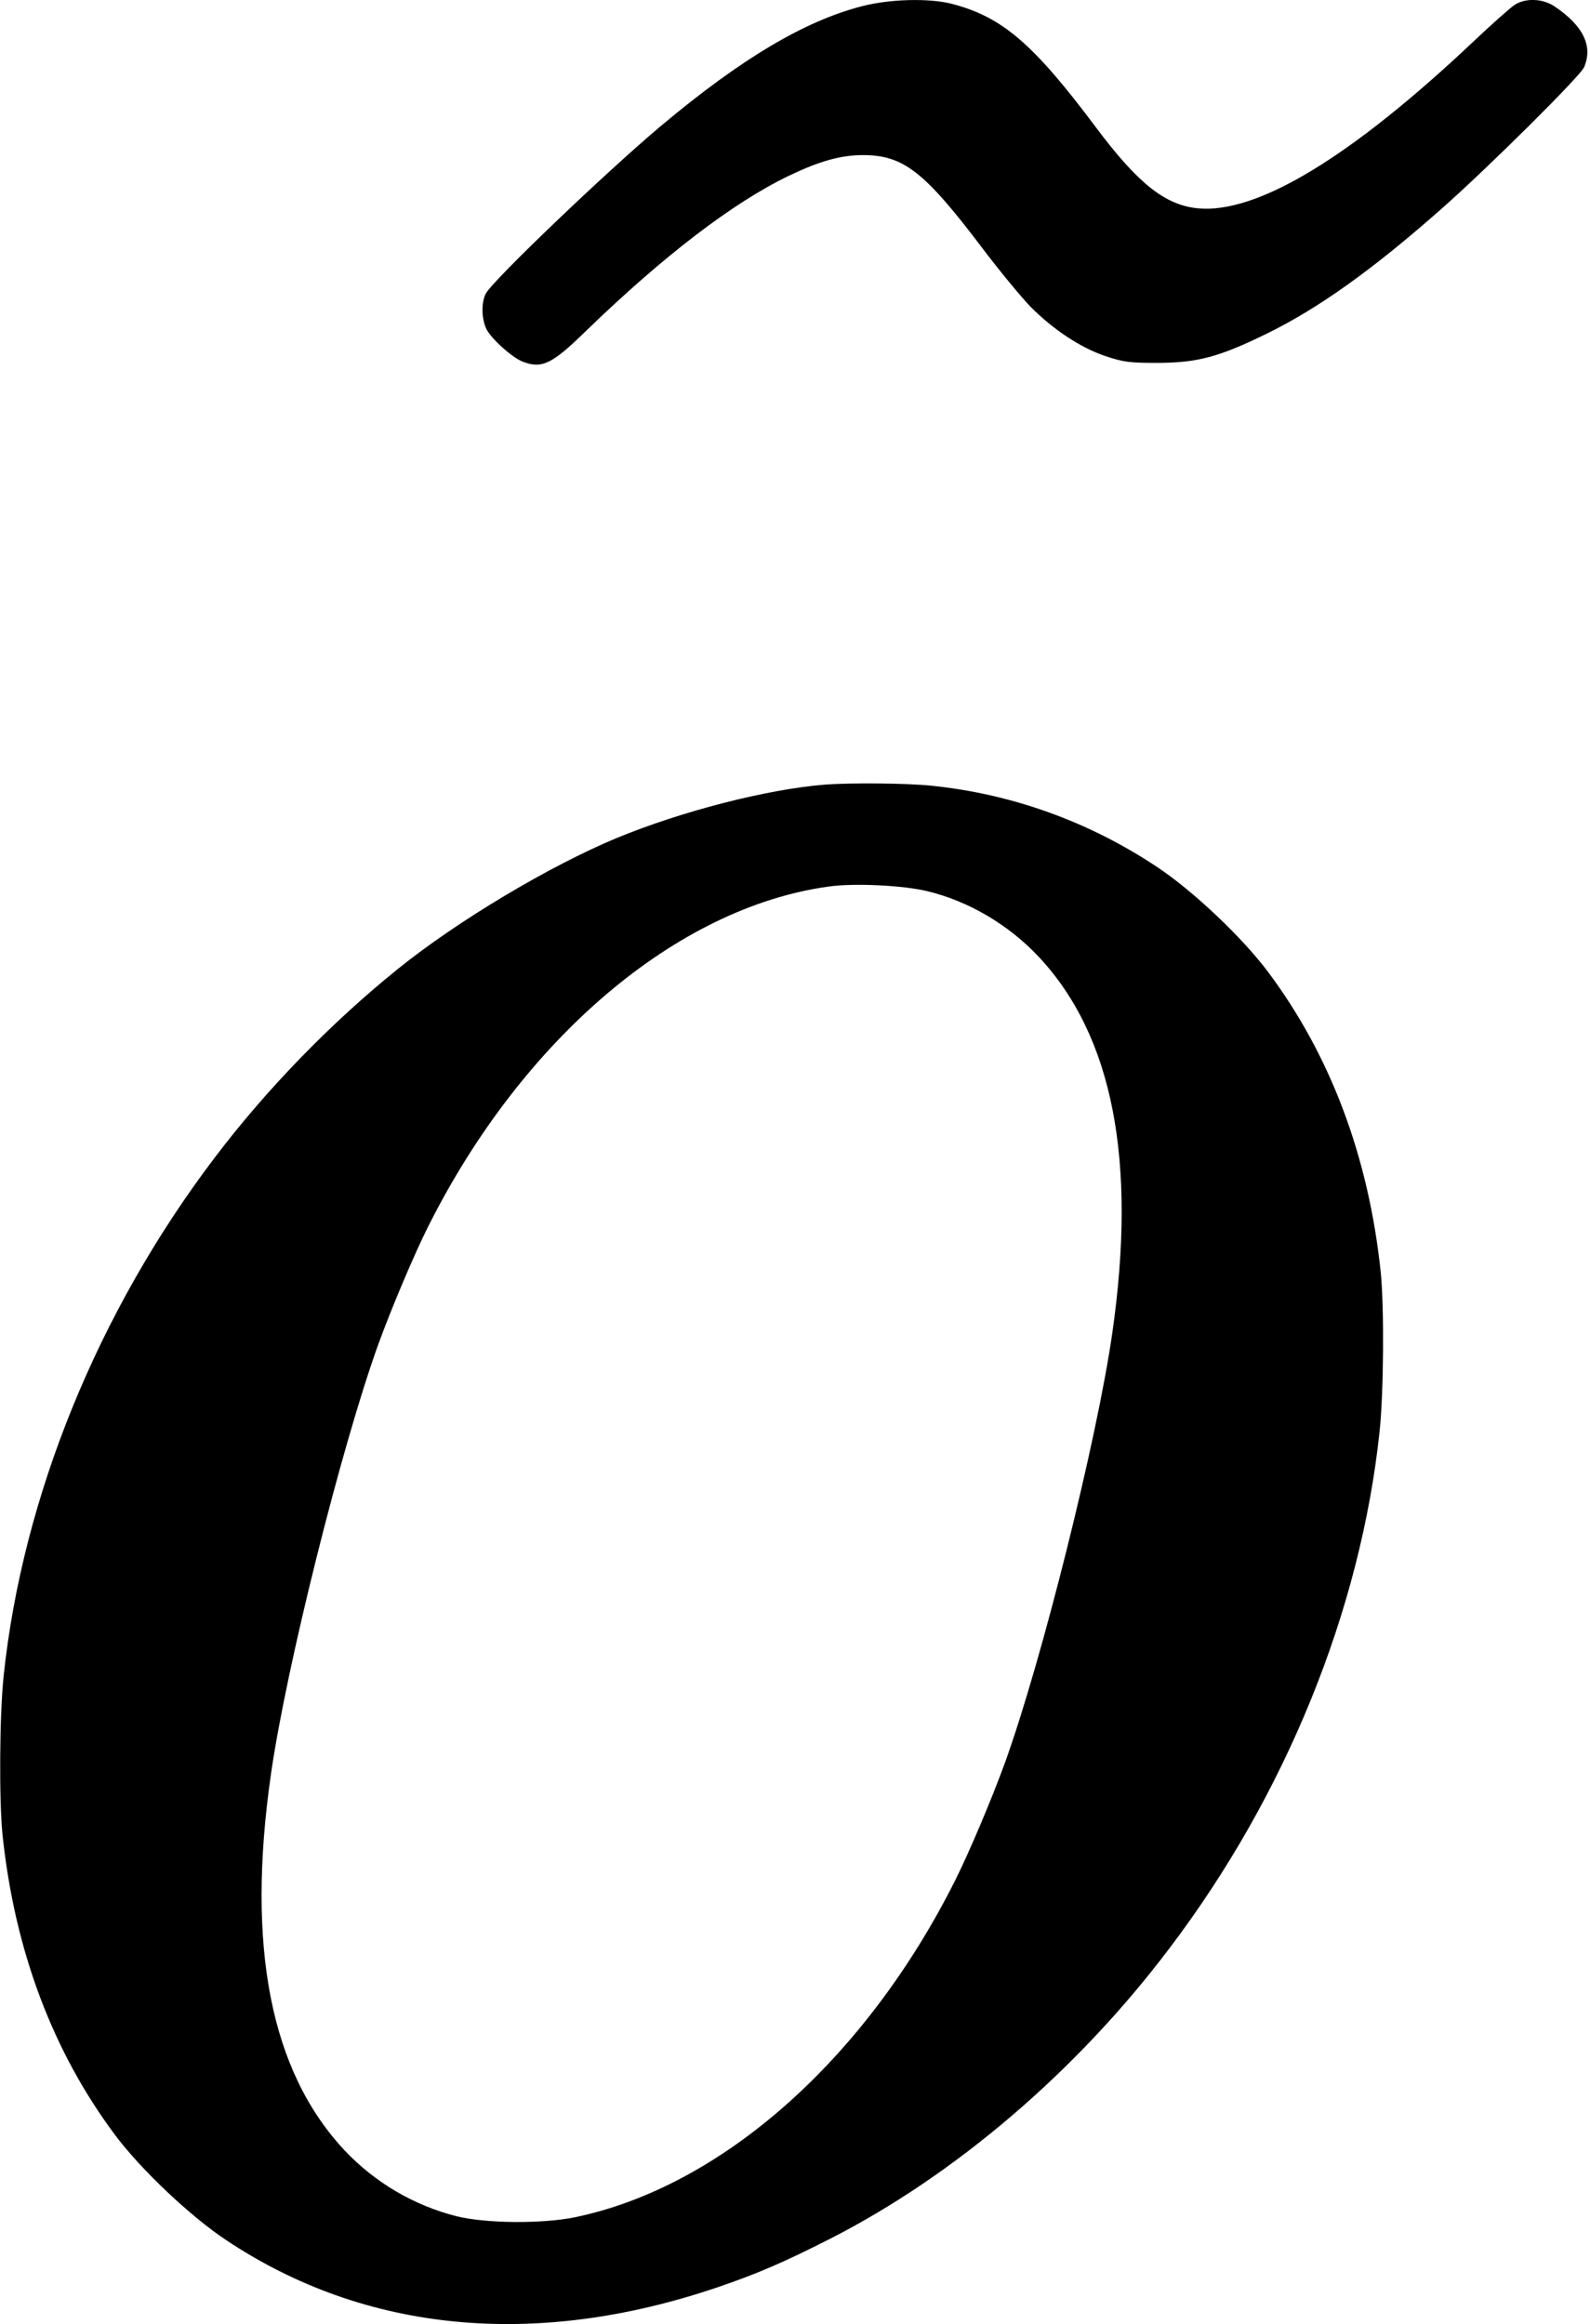<?xml version="1.0" standalone="no"?>
<!DOCTYPE svg PUBLIC "-//W3C//DTD SVG 20010904//EN"
 "http://www.w3.org/TR/2001/REC-SVG-20010904/DTD/svg10.dtd">
<svg version="1.0" xmlns="http://www.w3.org/2000/svg"
 width="646pt" height="944pt" viewBox="0 0 646 944"
 preserveAspectRatio="xMidYMid meet">
<g transform="translate(0,944) scale(0.1,-0.1)"
fill="#000000" stroke="none">
<path d="M3503 9415 c-234 -60 -491 -213 -816 -485 -226 -190 -683 -627 -713
-682 -19 -36 -18 -102 2 -144 19 -39 105 -117 148 -133 77 -30 119 -10 256
124 315 305 598 522 825 631 123 59 210 84 301 84 163 0 248 -65 480 -371 73
-97 164 -207 202 -246 93 -93 203 -166 305 -200 73 -24 96 -27 212 -27 161 1
248 24 440 118 210 102 435 263 714 510 188 166 563 538 577 573 37 86 -4 169
-120 247 -48 32 -116 35 -161 7 -16 -10 -93 -78 -170 -151 -498 -470 -879
-700 -1119 -676 -133 13 -244 102 -415 331 -254 339 -380 447 -586 500 -92 23
-250 19 -362 -10z"/>
<path d="M3350 6253 c-235 -19 -581 -108 -845 -217 -274 -114 -649 -338 -889
-532 -273 -220 -535 -490 -746 -769 -472 -623 -778 -1374 -855 -2100 -17 -160
-19 -504 -5 -645 49 -472 205 -885 460 -1225 104 -138 302 -326 448 -423 563
-376 1255 -443 1992 -194 165 56 272 102 463 199 506 258 1001 680 1377 1178
473 623 778 1374 855 2100 17 160 19 504 5 645 -49 472 -205 885 -460 1225
-104 138 -302 326 -448 423 -276 184 -591 298 -921 331 -96 10 -328 12 -431 4z
m419 -433 c168 -41 329 -136 452 -267 300 -321 399 -827 298 -1528 -62 -433
-286 -1328 -435 -1742 -54 -149 -148 -371 -204 -482 -365 -727 -950 -1244
-1545 -1367 -133 -27 -360 -25 -479 4 -174 44 -333 137 -457 269 -300 321
-399 827 -298 1528 62 433 286 1328 435 1742 54 149 148 371 204 482 383 763
1010 1295 1626 1380 104 15 305 5 403 -19z"/>
</g>
</svg>
